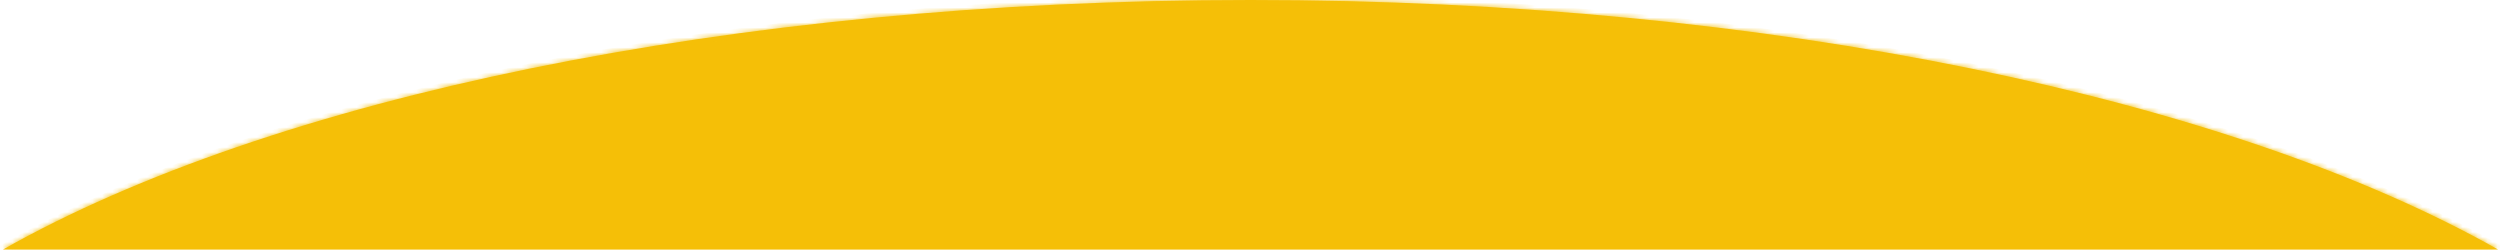 <svg width="501" height="50" viewBox="0 0 501 50" fill="none" xmlns="http://www.w3.org/2000/svg">
<mask id="path-1-inside-1_1_7" fill="white">
<path fill-rule="evenodd" clip-rule="evenodd" d="M500.603 50H0.603C53.891 19.893 145.958 0 250.603 0C355.248 0 447.315 19.893 500.603 50Z"/>
</mask>
<path fill-rule="evenodd" clip-rule="evenodd" d="M500.603 50H0.603C53.891 19.893 145.958 0 250.603 0C355.248 0 447.315 19.893 500.603 50Z" fill="#F5BF07"/>
<path d="M0.603 50L0.111 49.129L-3.2 51H0.603V50ZM500.603 50V51H504.406L501.095 49.129L500.603 50ZM0.603 51H500.603V49H0.603V51ZM1.095 50.871C54.173 20.882 146.045 1 250.603 1V-1C145.87 -1 53.608 18.904 0.111 49.129L1.095 50.871ZM250.603 1C355.16 1 447.033 20.882 500.111 50.871L501.095 49.129C447.597 18.904 355.336 -1 250.603 -1V1Z" fill="#F5BF07" mask="url(#path-1-inside-1_1_7)"/>
</svg>
